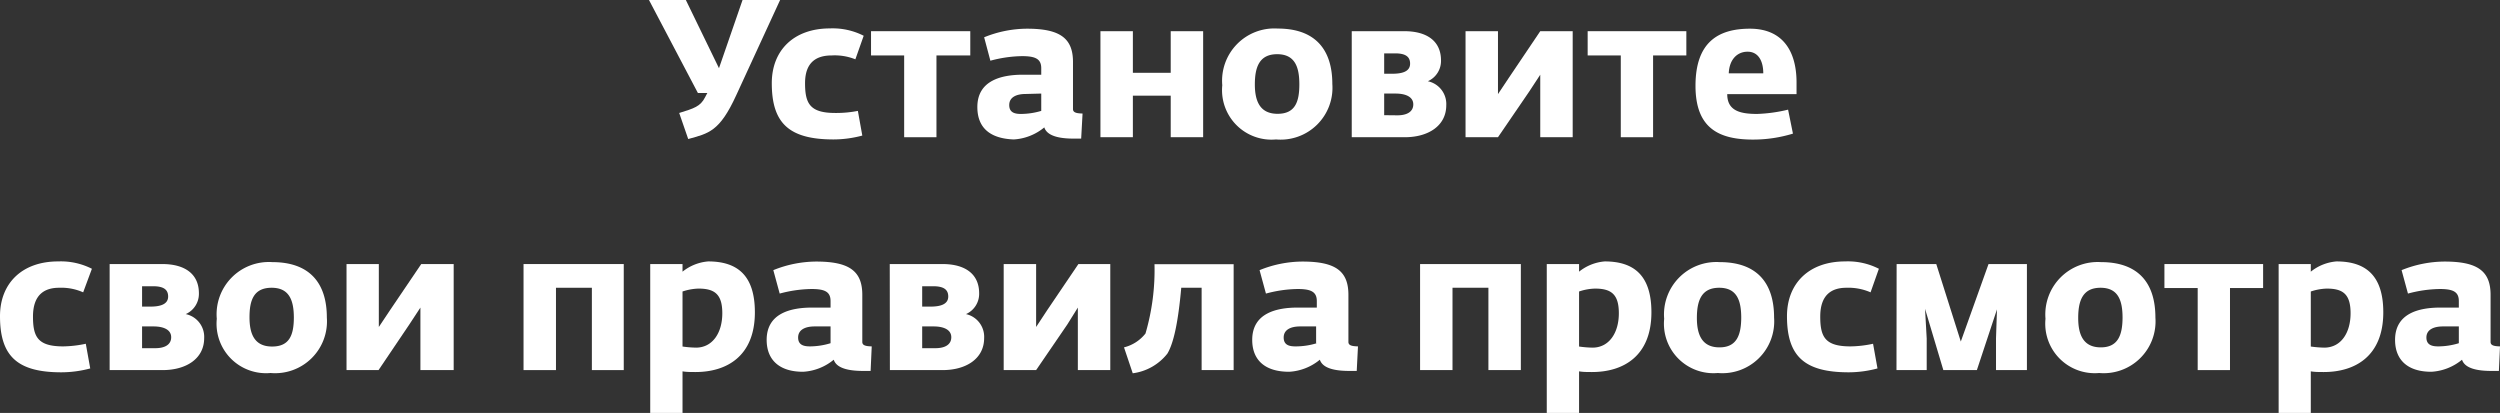 <svg xmlns="http://www.w3.org/2000/svg" viewBox="0 0 180.36 29.79"><rect x="0" y="0" width="180.36" height="29.79" fill="#333333" stroke="none"/><title>H1</title><path d="M49,8.15c1.07-.33,1.53-.47,1.86-1.12l.17-.32h-.68L46.82,0h2.66l2.39,4.92L53.57,0h2.71L53.12,6.86c-1.21,2.65-2,2.76-3.47,3.17Z" style="fill:#fff"/><path d="M55.68,6c0-2.38,1.6-3.95,4.19-3.95a4.91,4.91,0,0,1,2.44.53l-.6,1.7A4,4,0,0,0,60,4C59,4,58.08,4.4,58.08,6c0,1.47.35,2.15,2.18,2.15A8.07,8.07,0,0,0,61.89,8l.32,1.78a8.07,8.07,0,0,1-2.07.28C56.9,10.06,55.68,8.87,55.68,6Z" style="fill:#fff"/><path d="M65.23,4H62.84V2.25H70V4H67.56V9.9H65.23Z" style="fill:#fff"/><path d="M70.51,7.72c0-1.93,1.77-2.33,3.28-2.33h1.33V4.92c0-.68-.44-.87-1.39-.87a9.17,9.17,0,0,0-2.28.33L71,2.69a8.27,8.27,0,0,1,3.09-.62c2.37,0,3.32.68,3.32,2.4v3.4c0,.25.25.31.69.32L78,10h-.54c-.93,0-1.91-.15-2.12-.81a3.8,3.8,0,0,1-2.2.87C71.46,10,70.51,9.25,70.51,7.72ZM75.12,8V6.75L74,6.78c-.69,0-1.19.24-1.19.8s.43.64.85.64A5.19,5.19,0,0,0,75.12,8Z" style="fill:#fff"/><path d="M79.39,2.25h2.34v3h2.73v-3H86.8V9.9H84.46v-3H81.73v3H79.39Z" style="fill:#fff"/><path d="M88.18,6.15a3.77,3.77,0,0,1,4-4.09c2.72,0,3.94,1.53,3.94,4a3.74,3.74,0,0,1-4.06,4A3.57,3.57,0,0,1,88.18,6.15Zm5.56-.07c0-1.23-.31-2.17-1.6-2.17s-1.61.94-1.61,2.18.39,2.12,1.64,2.12S93.74,7.38,93.74,6.08Z" style="fill:#fff"/><path d="M97.52,2.25h3.79c1.63,0,2.65.71,2.65,2.11a1.6,1.6,0,0,1-.95,1.5,1.68,1.68,0,0,1,1.33,1.73c0,1.49-1.3,2.31-3,2.31H97.52Zm2.92,3.07c.75,0,1.29-.17,1.29-.73s-.42-.74-1.09-.74h-.78V5.32Zm.37,3c.7,0,1.15-.26,1.15-.79s-.52-.77-1.24-.78h-.86V8.31Z" style="fill:#fff"/><path d="M105.73,2.25h2.34V5.59l0,1.2.8-1.2,2.25-3.34h2.34V9.9h-2.34V6.61l0-1.22-.8,1.22L108.07,9.9h-2.34Z" style="fill:#fff"/><path d="M116.93,4h-2.39V2.25h7.12V4h-2.4V9.9h-2.33Z" style="fill:#fff"/><path d="M122.32,6.19c0-3.12,1.61-4.12,3.93-4.12s3.36,1.57,3.36,3.88v.84h-5c0,1.21.94,1.43,2.16,1.43A10.88,10.88,0,0,0,129,7.91l.35,1.73a9.83,9.83,0,0,1-2.87.43C124,10.07,122.32,9.25,122.32,6.19Zm4.89-.9c0-.92-.38-1.56-1.13-1.56s-1.32.56-1.36,1.56Z" style="fill:#fff"/><path d="M0,22.81c0-2.38,1.6-3.95,4.19-3.95a4.94,4.94,0,0,1,2.44.53L6,21.09a3.9,3.9,0,0,0-1.73-.33c-1,0-1.89.44-1.89,2.08,0,1.47.35,2.15,2.18,2.15a8.24,8.24,0,0,0,1.63-.19l.32,1.78a8.08,8.08,0,0,1-2.08.28C1.22,26.86,0,25.67,0,22.81Z" style="fill:#fff"/><path d="M7.91,19.05h3.8c1.62,0,2.64.71,2.64,2.11a1.6,1.6,0,0,1-.95,1.5,1.68,1.68,0,0,1,1.33,1.73c0,1.49-1.3,2.31-3,2.31H7.91Zm2.93,3.07c.74,0,1.29-.17,1.29-.73s-.42-.74-1.1-.74h-.78v1.47Zm.36,3c.7,0,1.15-.26,1.15-.79s-.52-.77-1.23-.78h-.87v1.57Z" style="fill:#fff"/><path d="M15.64,23a3.77,3.77,0,0,1,4-4.09c2.72,0,3.94,1.53,3.94,4a3.74,3.74,0,0,1-4.06,4A3.57,3.57,0,0,1,15.64,23Zm5.56-.07c0-1.23-.31-2.17-1.6-2.17S18,21.65,18,22.89,18.38,25,19.63,25,21.2,24.18,21.2,22.88Z" style="fill:#fff"/><path d="M25,19.05h2.33v3.34l0,1.2.8-1.2,2.26-3.34h2.34V26.7H30.33V23.41l0-1.22-.8,1.22L27.31,26.7H25Z" style="fill:#fff"/><path d="M37.77,19.05H45V26.7H42.7V20.76H40.11V26.7H37.77Z" style="fill:#fff"/><path d="M46.91,19.05h2.33v.55a3.39,3.39,0,0,1,1.85-.74c2.1,0,3.37,1,3.37,3.67,0,3.19-2.06,4.31-4.28,4.31-.35,0-.66,0-.94-.05v3H46.91Zm5.2,3.55c0-1.37-.55-1.78-1.72-1.78a3.93,3.93,0,0,0-1.15.21V25a7.74,7.74,0,0,0,1,.08C51.42,25.06,52.11,24,52.11,22.6Z" style="fill:#fff"/><path d="M55.31,24.52c0-1.94,1.77-2.33,3.28-2.33h1.33v-.47c0-.68-.43-.87-1.38-.87a9.25,9.25,0,0,0-2.29.33l-.46-1.69a8.31,8.31,0,0,1,3.09-.62c2.37,0,3.33.67,3.33,2.4v3.4c0,.25.25.31.68.32l-.08,1.77h-.55c-.92,0-1.9-.15-2.11-.81a3.8,3.8,0,0,1-2.2.87C56.27,26.83,55.31,26,55.31,24.52Zm4.61.24V23.55l-1.15,0c-.68,0-1.19.24-1.19.8s.44.64.86.64A5.13,5.13,0,0,0,59.92,24.76Z" style="fill:#fff"/><path d="M64.19,19.05H68c1.62,0,2.64.71,2.64,2.11a1.6,1.6,0,0,1-.95,1.5A1.68,1.68,0,0,1,71,24.39c0,1.49-1.3,2.31-3,2.31h-3.8Zm2.93,3.07c.74,0,1.29-.17,1.29-.73s-.42-.74-1.1-.74h-.78v1.47Zm.36,3c.7,0,1.15-.26,1.15-.79s-.52-.77-1.23-.78h-.87v1.57Z" style="fill:#fff"/><path d="M72.41,19.05h2.34v3.34l0,1.2.79-1.2,2.26-3.34H80.1V26.7H77.76V23.41l0-1.22L77,23.41,74.75,26.7H72.41Z" style="fill:#fff"/><path d="M81.09,25.06a2.84,2.84,0,0,0,1.55-1,16.31,16.31,0,0,0,.65-5H89V26.7H86.69V20.76H85.22c-.22,2.48-.55,4-1,4.75a3.8,3.8,0,0,1-2.5,1.42Z" style="fill:#fff"/><path d="M90.34,24.52c0-1.94,1.77-2.33,3.28-2.33H95v-.47c0-.68-.44-.87-1.39-.87a9.17,9.17,0,0,0-2.28.33l-.46-1.69a8.27,8.27,0,0,1,3.09-.62c2.37,0,3.32.67,3.32,2.4v3.4c0,.25.25.31.69.32l-.09,1.77h-.54c-.93,0-1.91-.15-2.12-.81a3.8,3.8,0,0,1-2.2.87C91.29,26.83,90.34,26,90.34,24.52Zm4.61.24V23.55l-1.15,0c-.69,0-1.19.24-1.19.8s.43.64.85.64A5.14,5.14,0,0,0,95,24.76Z" style="fill:#fff"/><path d="M102.45,19.05h7.27V26.7h-2.34V20.76h-2.59V26.7h-2.34Z" style="fill:#fff"/><path d="M111.59,19.05h2.33v.55a3.39,3.39,0,0,1,1.85-.74c2.1,0,3.37,1,3.37,3.67,0,3.19-2.06,4.31-4.28,4.31-.35,0-.66,0-.94-.05v3h-2.33Zm5.2,3.55c0-1.37-.55-1.78-1.72-1.78a3.87,3.87,0,0,0-1.15.21V25a7.59,7.59,0,0,0,1,.08C116.1,25.06,116.79,24,116.79,22.6Z" style="fill:#fff"/><path d="M120.06,23a3.78,3.78,0,0,1,4-4.09c2.72,0,3.93,1.53,3.93,4a3.74,3.74,0,0,1-4.06,4A3.57,3.57,0,0,1,120.06,23Zm5.56-.07c0-1.23-.3-2.17-1.59-2.17s-1.61.94-1.61,2.18.39,2.12,1.63,2.12S125.62,24.18,125.62,22.88Z" style="fill:#fff"/><path d="M128.92,22.81c0-2.38,1.6-3.95,4.19-3.95a4.91,4.91,0,0,1,2.44.53l-.6,1.7a4,4,0,0,0-1.74-.33c-1,0-1.89.44-1.89,2.08,0,1.47.35,2.15,2.18,2.15a8.07,8.07,0,0,0,1.63-.19l.32,1.78a8.07,8.07,0,0,1-2.07.28C130.14,26.86,128.92,25.67,128.92,22.81Z" style="fill:#fff"/><path d="M136.83,19.05h2.86l1.77,5.59,2-5.59h2.77V26.7H144V24.42l.07-2.1-1.45,4.38h-2.42l-1.32-4.42.12,2.14V26.7h-2.18Z" style="fill:#fff"/><path d="M147.57,23a3.78,3.78,0,0,1,4-4.09c2.72,0,3.93,1.53,3.93,4a3.74,3.74,0,0,1-4.06,4A3.57,3.57,0,0,1,147.57,23Zm5.56-.07c0-1.23-.3-2.17-1.59-2.17s-1.61.94-1.61,2.18.39,2.12,1.63,2.12S153.13,24.18,153.13,22.88Z" style="fill:#fff"/><path d="M158.55,20.78h-2.4V19.05h7.12v1.73h-2.39V26.7h-2.33Z" style="fill:#fff"/><path d="M164.39,19.05h2.32v.55a3.39,3.39,0,0,1,1.85-.74c2.1,0,3.38,1,3.38,3.67,0,3.19-2.06,4.31-4.29,4.31-.35,0-.66,0-.94-.05v3h-2.32Zm5.19,3.55c0-1.37-.54-1.78-1.72-1.78a4,4,0,0,0-1.15.21V25a7.92,7.92,0,0,0,1,.08C168.9,25.06,169.58,24,169.58,22.6Z" style="fill:#fff"/><path d="M172.79,24.52c0-1.94,1.76-2.33,3.27-2.33h1.33v-.47c0-.68-.43-.87-1.38-.87a9.25,9.25,0,0,0-2.29.33l-.46-1.69a8.33,8.33,0,0,1,3.1-.62c2.36,0,3.32.67,3.32,2.4v3.4c0,.25.25.31.68.32l-.08,1.77h-.55c-.92,0-1.9-.15-2.11-.81a3.8,3.8,0,0,1-2.2.87C173.74,26.83,172.79,26,172.79,24.52Zm4.6.24V23.55l-1.14,0c-.69,0-1.2.24-1.2.8s.44.64.86.64A5.07,5.07,0,0,0,177.39,24.76Z" style="fill:#fff"/></svg>